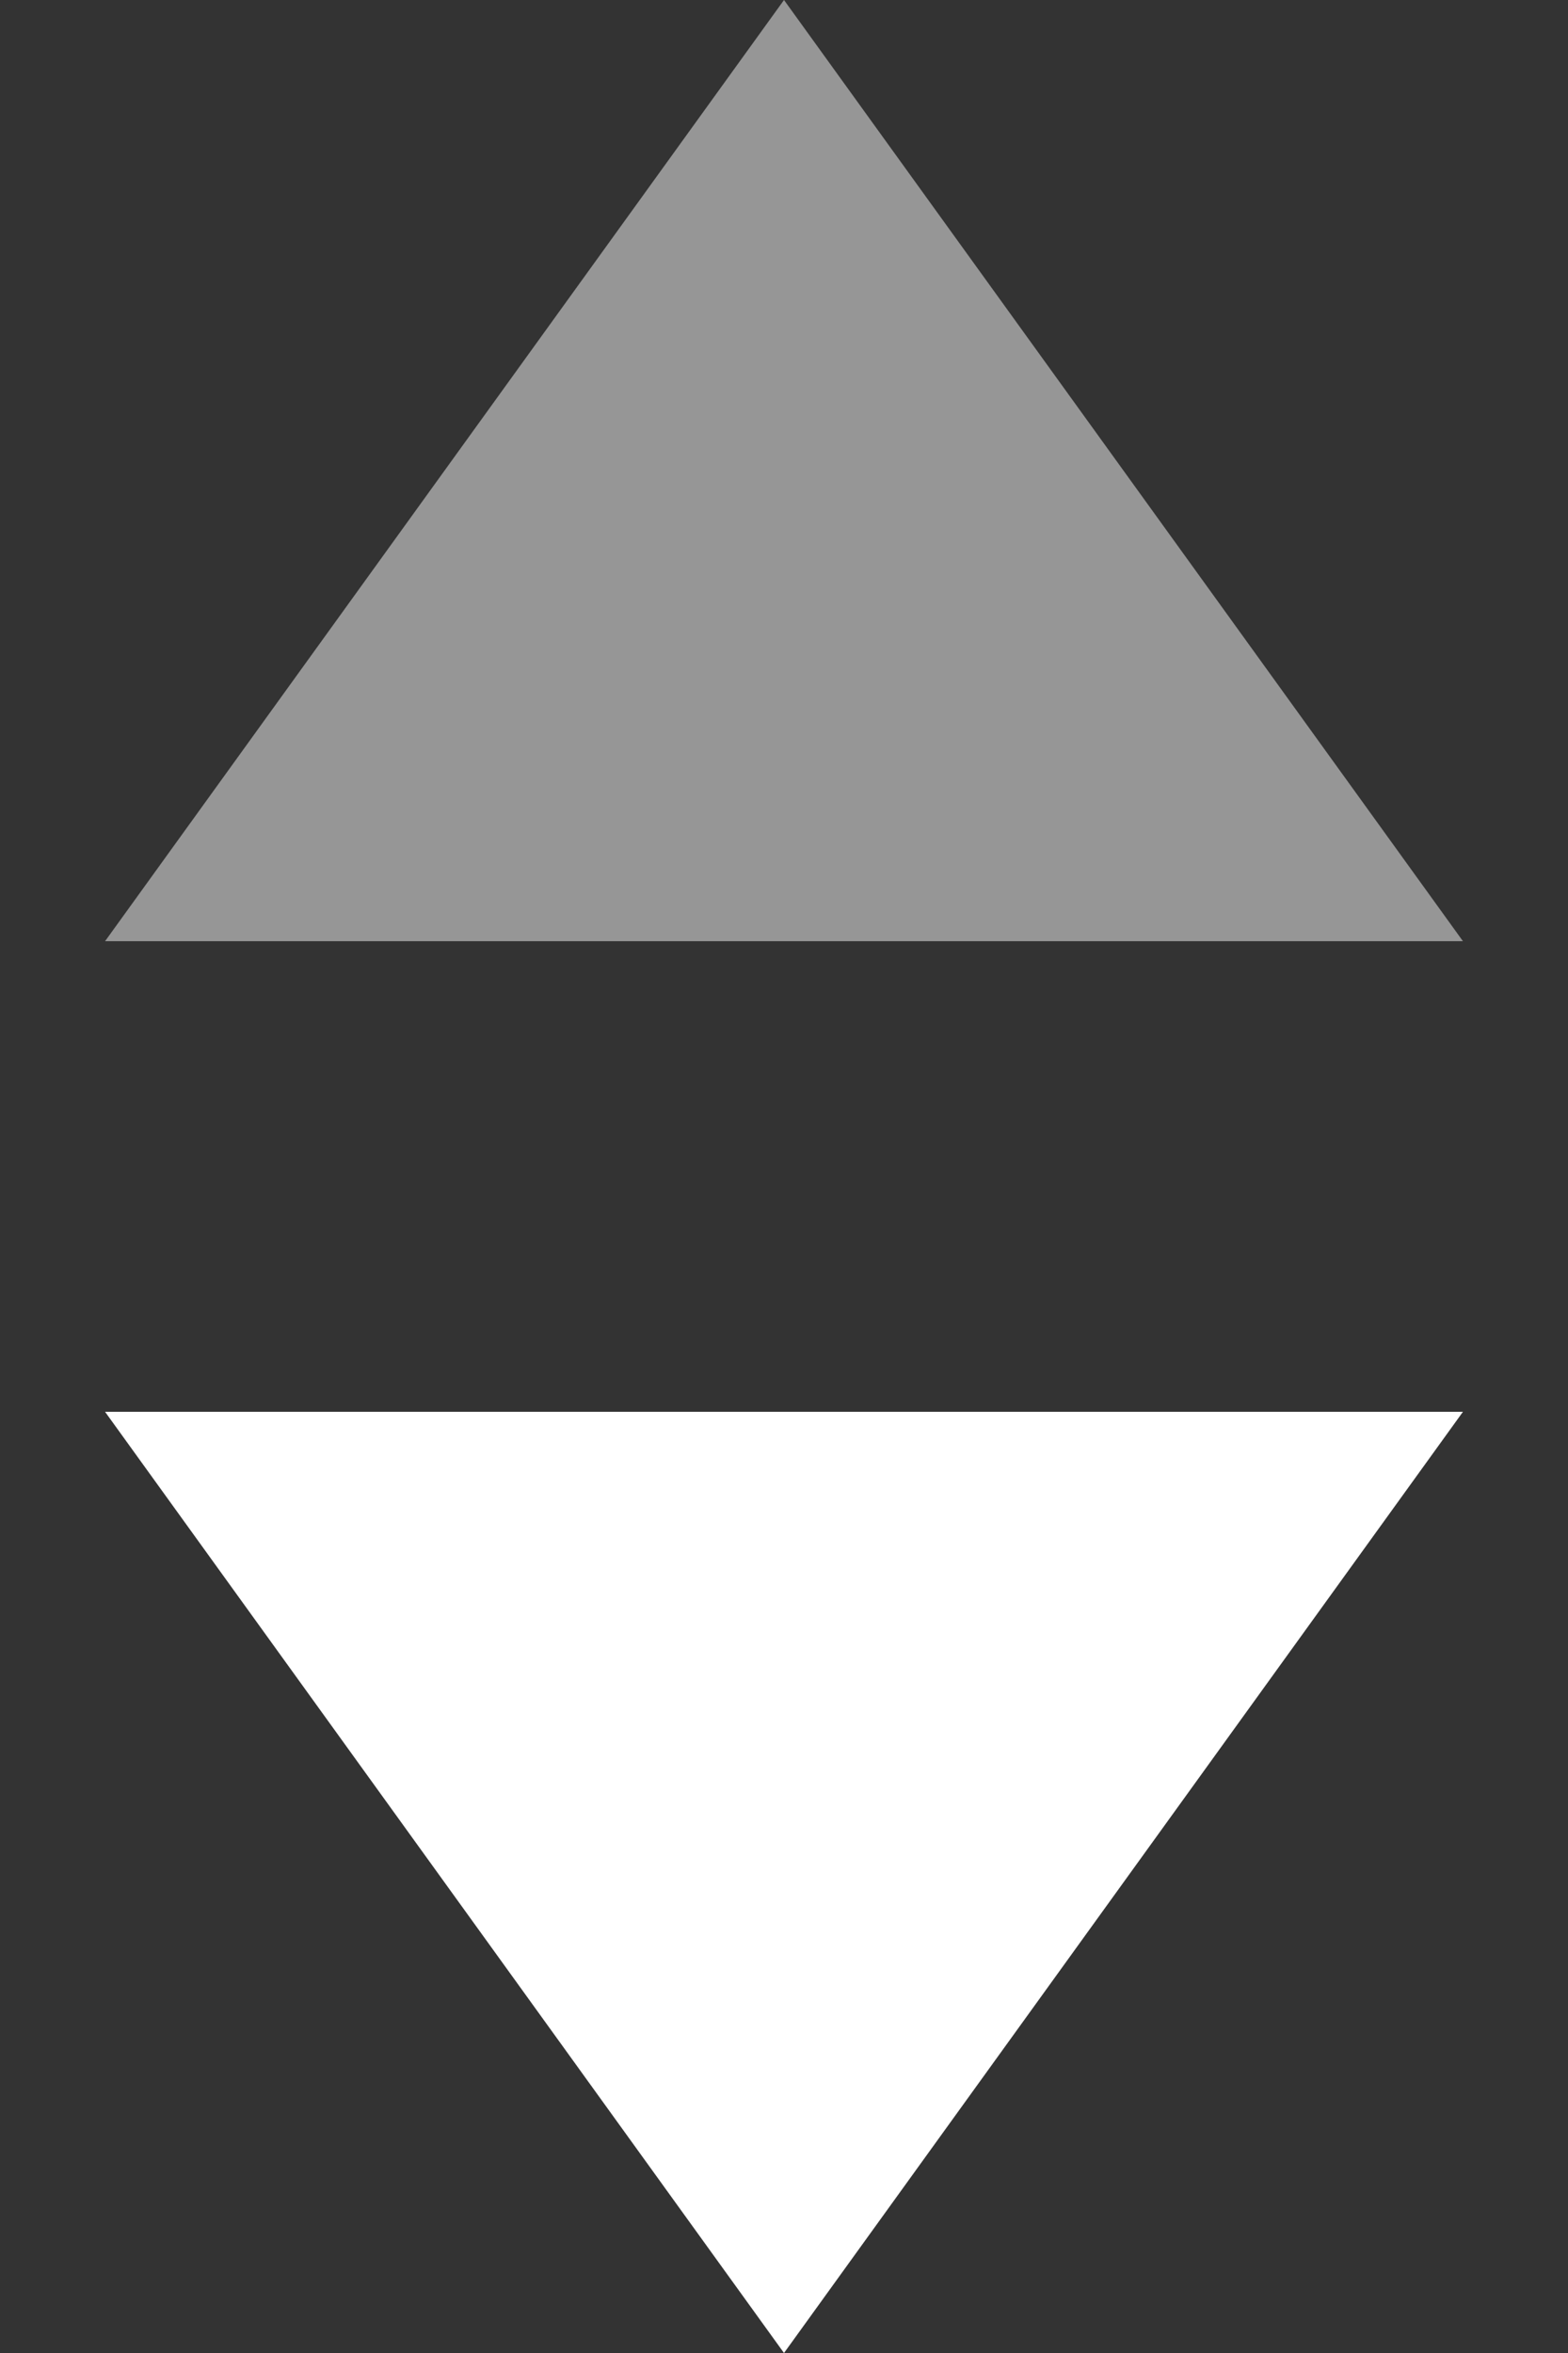 <svg width="10" height="15" viewBox="0 0 10 15" fill="none" xmlns="http://www.w3.org/2000/svg">
<rect x="0" y="0" width="10" height="15" fill="#333333" stroke="none"/>
<g id="Group 75">
<path id="Polygon 2" d="M5 15L0.67 9L9.33 9L5 15Z" fill="white"/>
    <path id="Polygon 3" d="M5 0L9.33 6L0.67 6L5 0Z" fill="#969696FF"/>
</g>
</svg>
